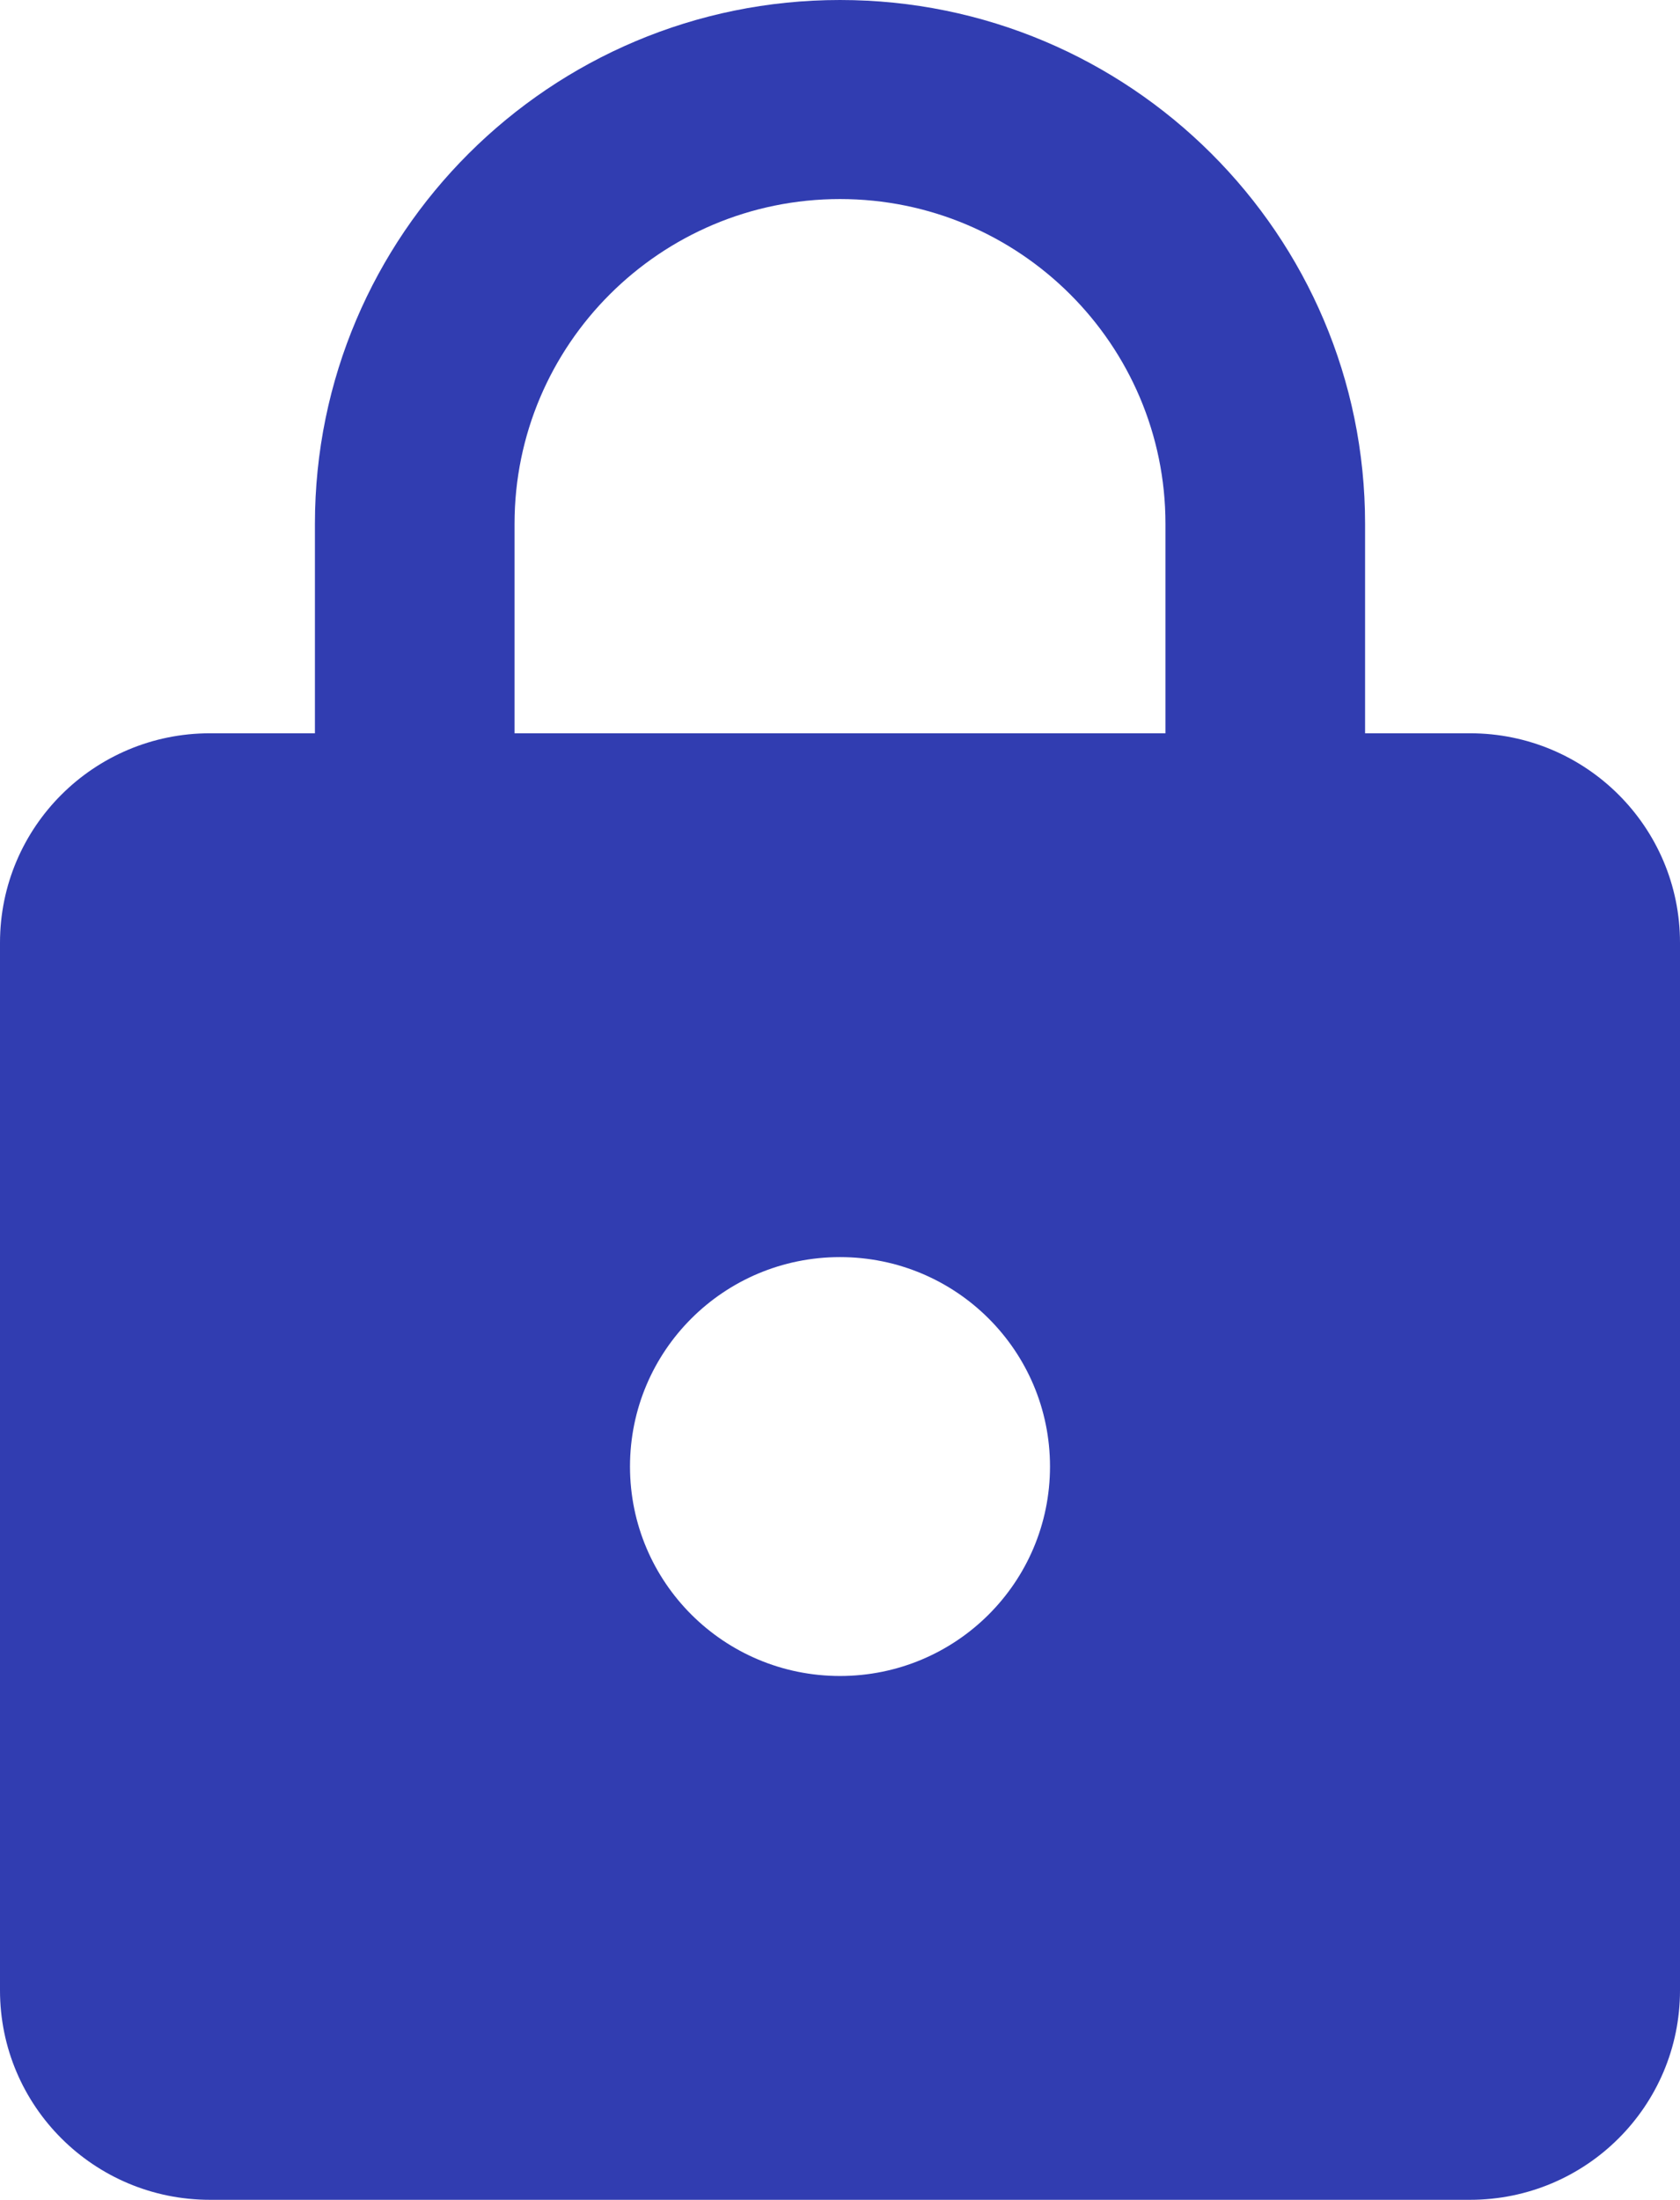 <svg width="110" height="144" xmlns="http://www.w3.org/2000/svg" xmlns:xlink="http://www.w3.org/1999/xlink" xml:space="preserve" overflow="hidden"><g transform="translate(-3642 -1210)"><path d="M3738.25 1258 3731.38 1258 3731.38 1244.29C3731.38 1225.36 3715.98 1210 3697 1210 3678.02 1210 3662.62 1225.36 3662.62 1244.29L3662.62 1258 3655.75 1258C3648.15 1258 3642 1264.14 3642 1271.71L3642 1340.29C3642 1347.86 3648.15 1354 3655.75 1354L3738.25 1354C3745.85 1354 3752 1347.86 3752 1340.29L3752 1271.71C3752 1264.14 3745.85 1258 3738.25 1258ZM3697 1319.71C3689.4 1319.71 3683.25 1313.58 3683.25 1306 3683.25 1298.42 3689.4 1292.29 3697 1292.29 3704.6 1292.29 3710.75 1298.42 3710.75 1306 3710.75 1313.58 3704.6 1319.71 3697 1319.71ZM3718.31 1258 3675.69 1258 3675.69 1244.29C3675.69 1232.56 3685.24 1223.03 3697 1223.03 3708.76 1223.03 3718.31 1232.56 3718.31 1244.29L3718.31 1258Z" fill="#313DB1" fill-rule="evenodd"/></g></svg>